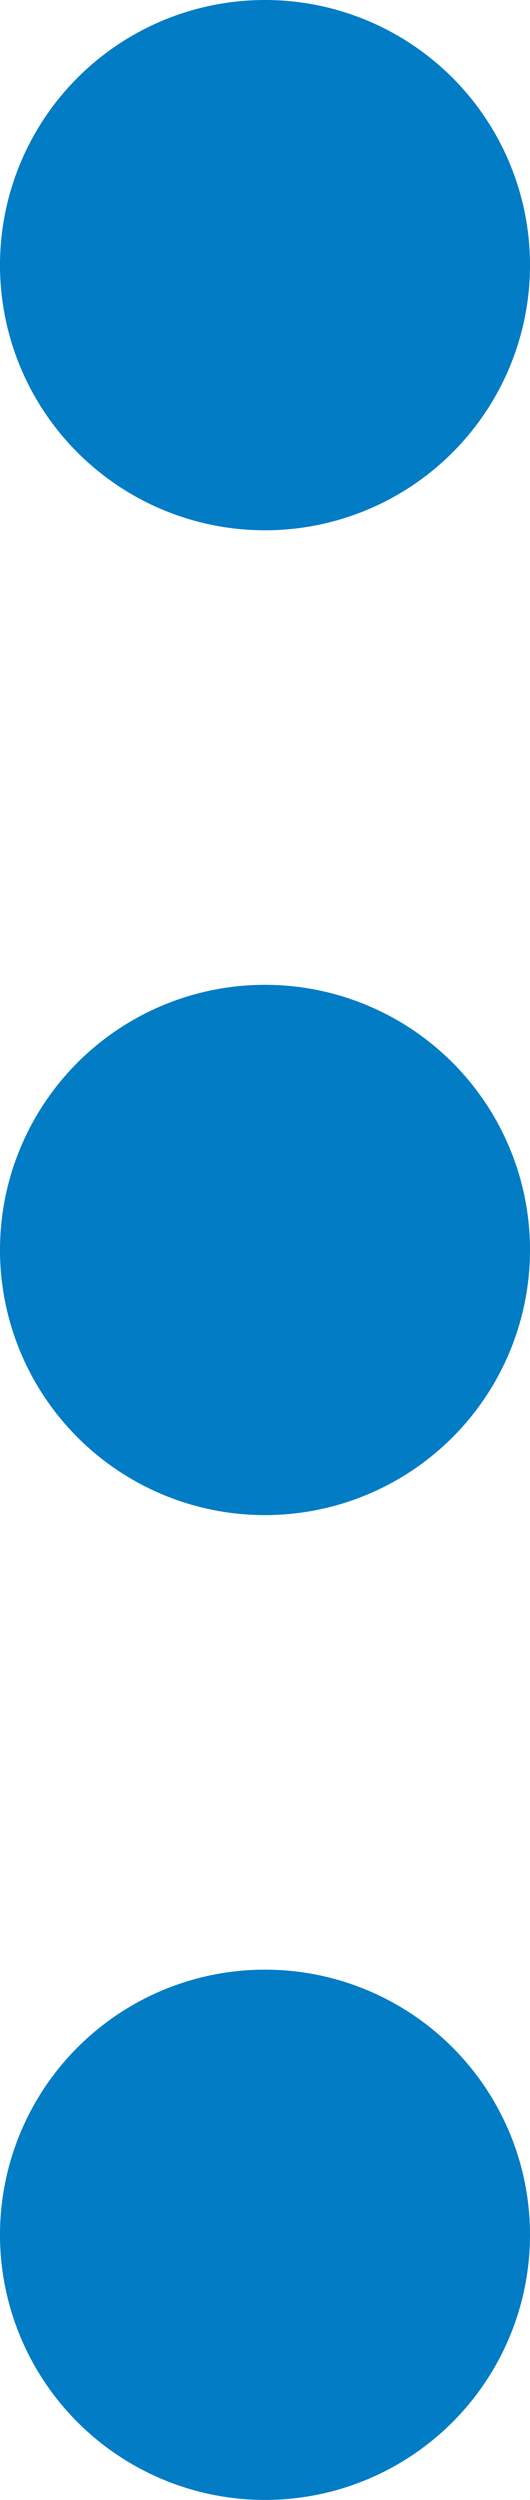 <svg xmlns="http://www.w3.org/2000/svg" viewBox="0 0 3.5 16.5"><defs><style>.cls-1{fill:#027cc5;}</style></defs><g id="Layer_2" data-name="Layer 2"><g id="Layer_1-2" data-name="Layer 1"><path class="cls-1" d="M3.5,1.75A1.75,1.75,0,1,1,1.75,0,1.75,1.75,0,0,1,3.5,1.75Z"/><path class="cls-1" d="M3.5,14.75A1.75,1.75,0,1,1,1.75,13,1.75,1.75,0,0,1,3.5,14.75Z"/><path class="cls-1" d="M3.5,8.25A1.75,1.75,0,1,1,1.75,6.5,1.75,1.75,0,0,1,3.5,8.25Z"/></g></g></svg>